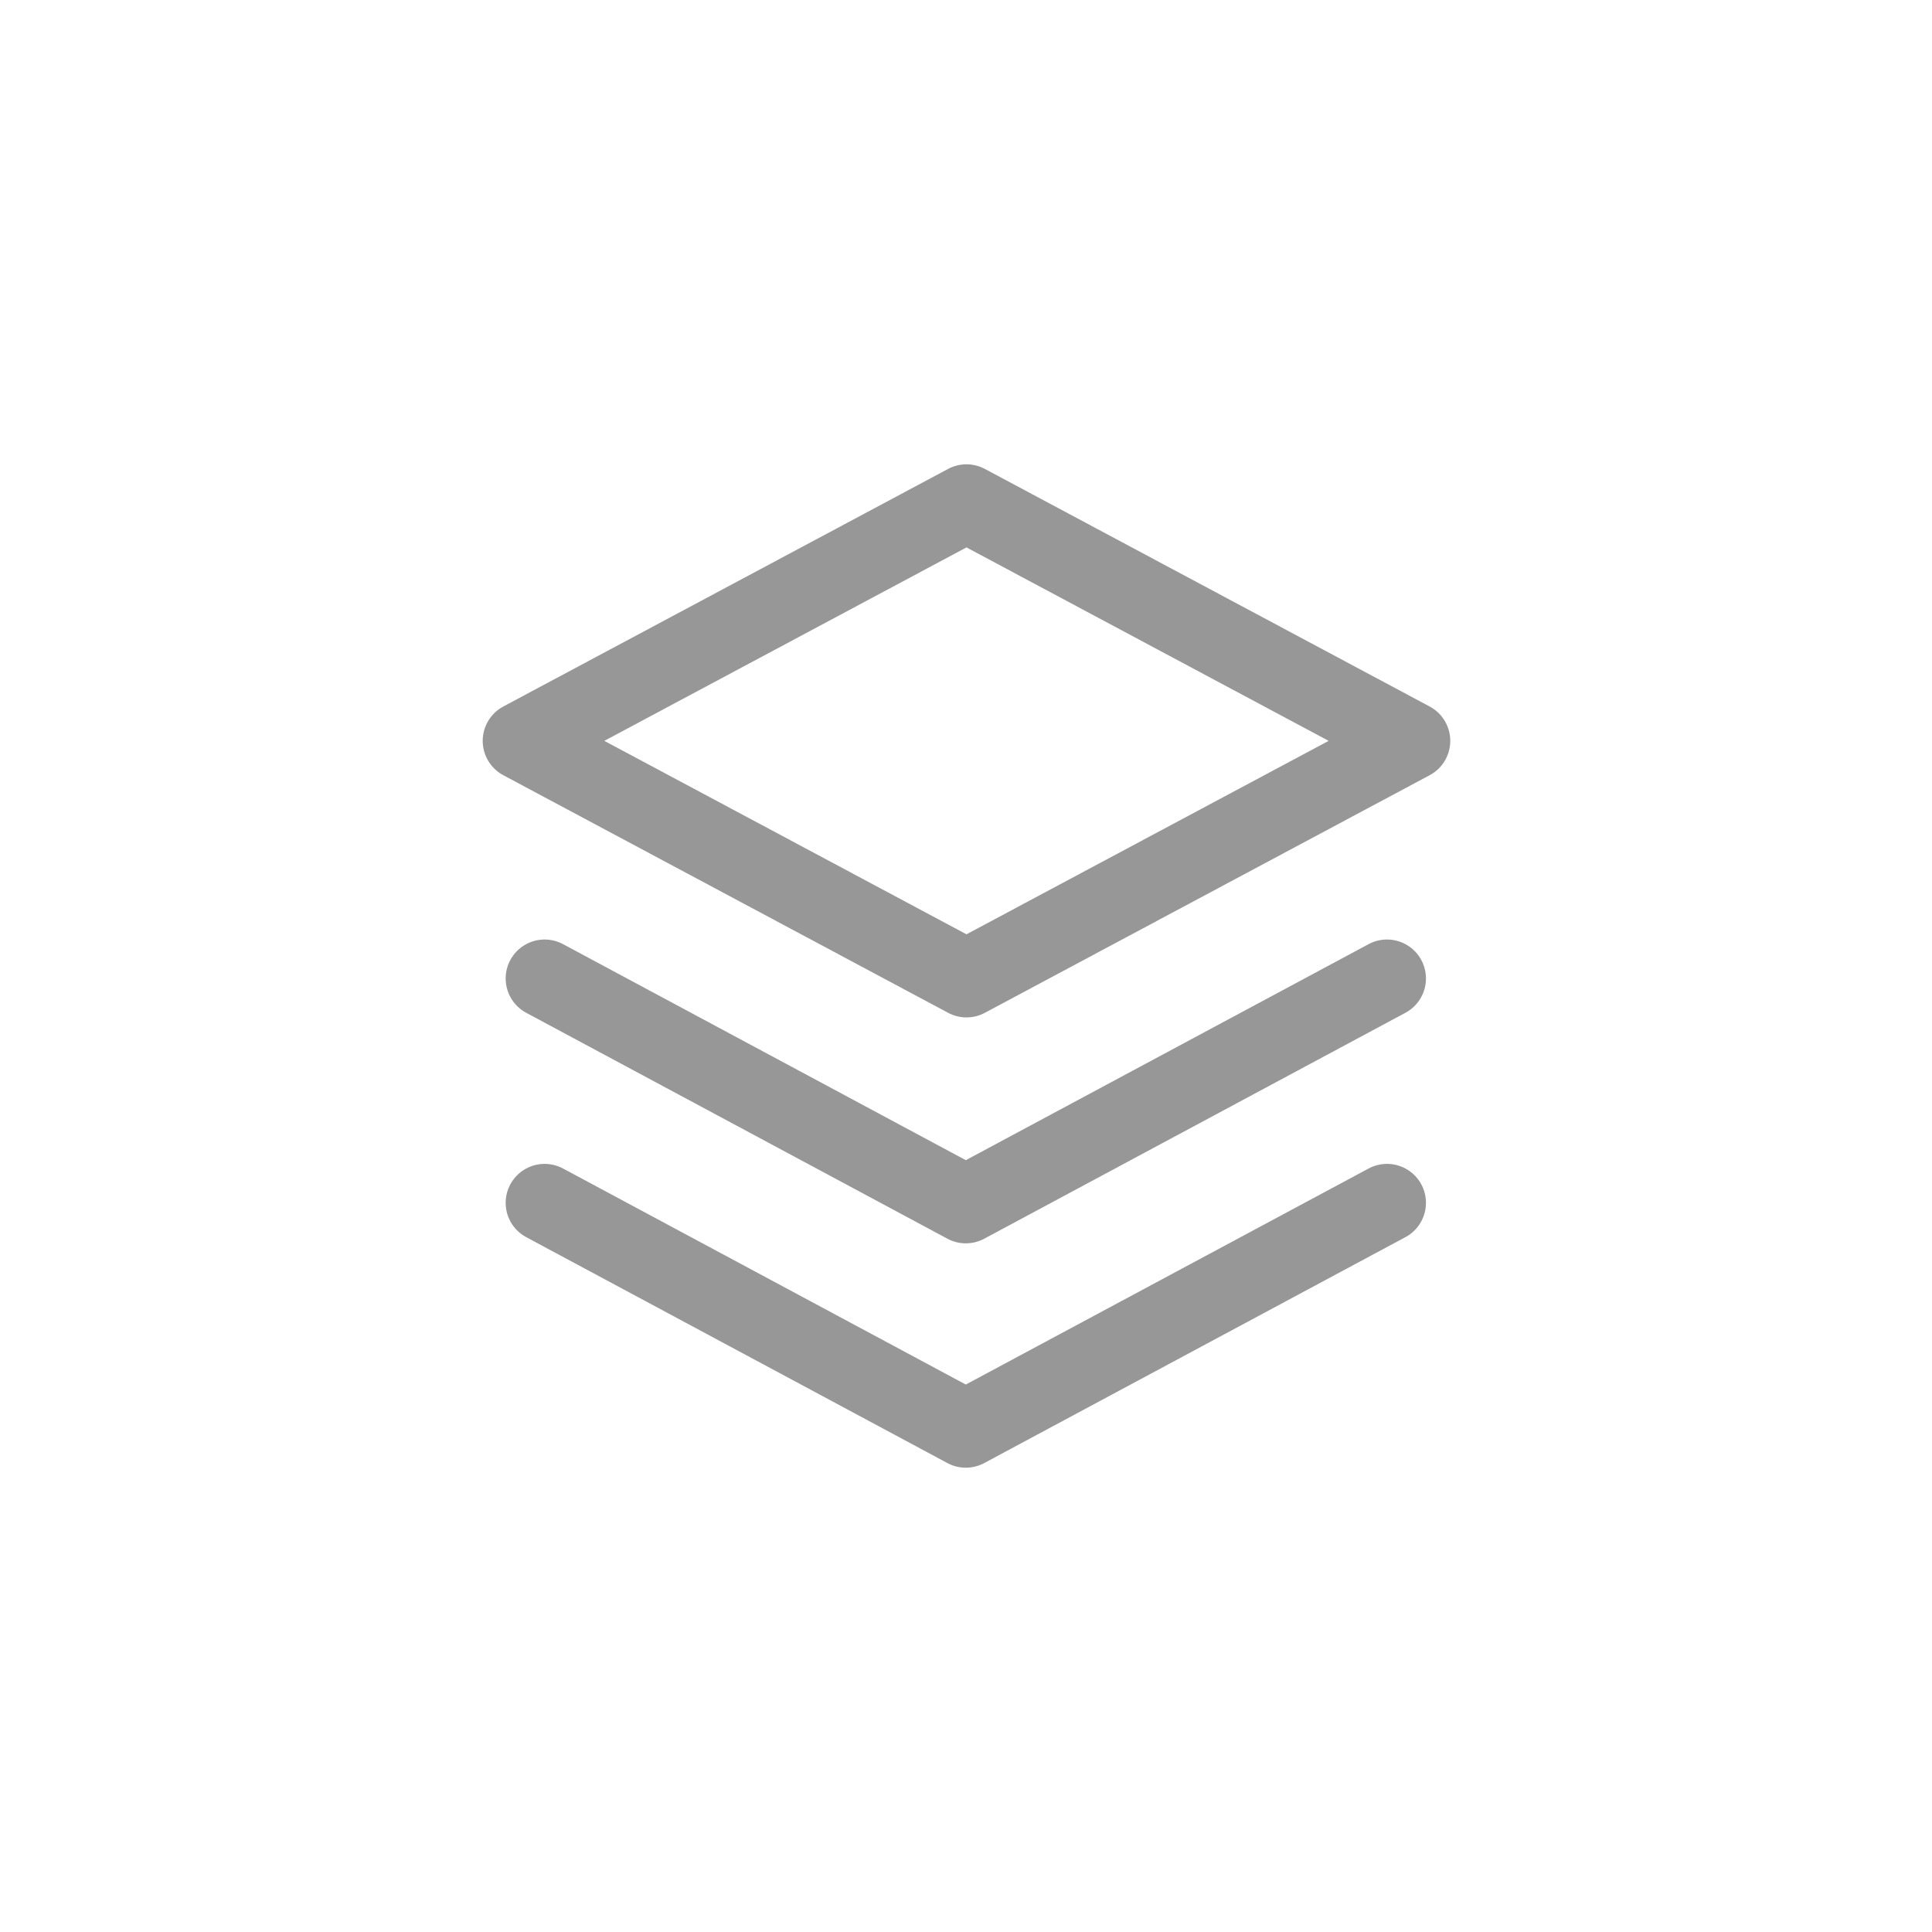 <?xml version="1.0" encoding="UTF-8"?>
<svg width="1240px" height="1240px" viewBox="0 0 1240 1240" version="1.1" xmlns="http://www.w3.org/2000/svg" xmlns:xlink="http://www.w3.org/1999/xlink">
    <!-- Generator: Sketch 55.2 (78181) - https://sketchapp.com -->
    <title>layers</title>
    <desc>Created with Sketch.</desc>
    <g id="layers" stroke="none" stroke-width="1" fill="none" fill-rule="evenodd" stroke-linejoin="round">
        <g id="Group" transform="translate(334, 323)" stroke="#979797" stroke-width="50">
            <polygon id="Polygon" points="286.31 0 571.81 152.5 286.31 305 0.81 152.5"></polygon>
            <polyline id="Shape" stroke-linecap="round" points="556.209 305 285.877 450 15.546 305"></polyline>
            <polyline id="Shape" stroke-linecap="round" points="556.209 449 285.877 594 15.546 449"></polyline>
        </g>
    </g>
</svg>